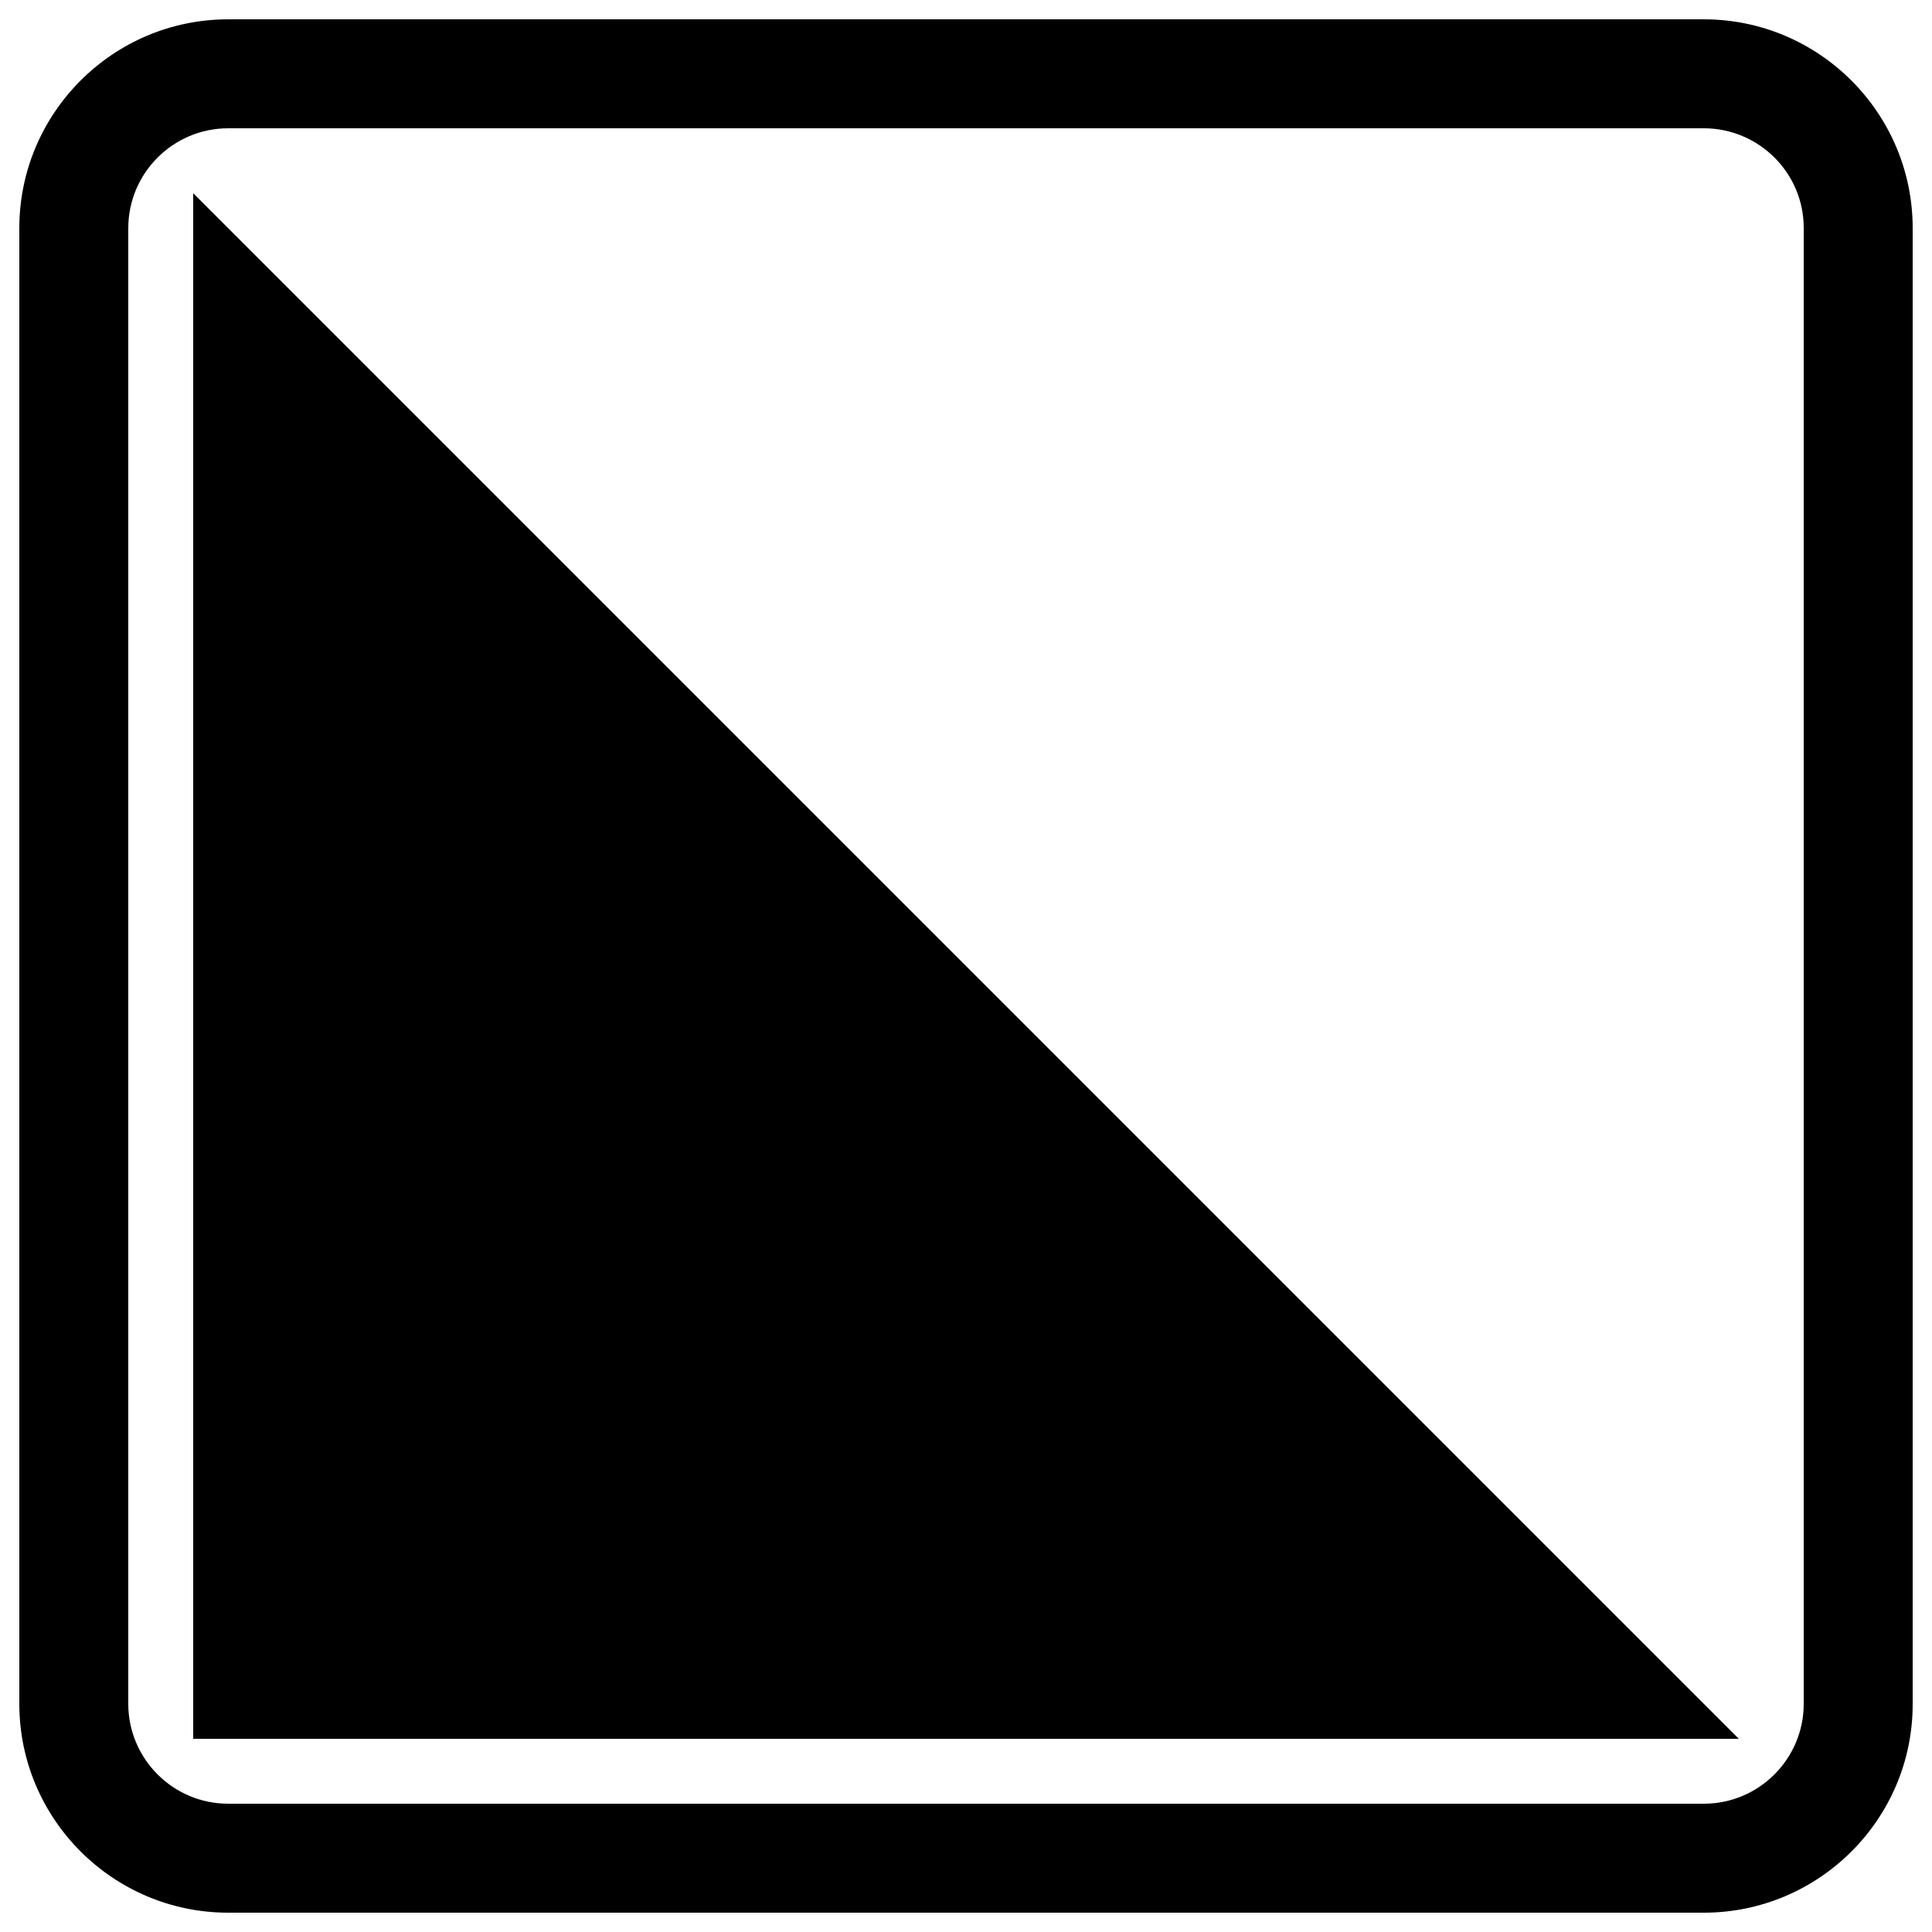 <svg viewBox="0 0 1000 1000" width="1000" height="1000" xmlns="http://www.w3.org/2000/svg">
    <polygon points="100 100, 900 900, 100 900"/>
	<path d="M881.9,990H118.1C58.5,990,10,941.5,10,881.9V118.1C10,58.5,58.5,10,118.1,10h763.8C941.5,10,990,58.5,990,118.1v763.8C990.1,941.5,941.5,990,881.9,990z M118.1,66.4c-28.5,0-51.7,23.2-51.7,51.7v763.8c0,28.5,23.2,51.7,51.7,51.7h763.8c28.5,0,51.7-23.2,51.7-51.7V118.1c0.1-28.5-23.2-51.7-51.7-51.7L118.1,66.4L118.1,66.4z"/>
</svg>